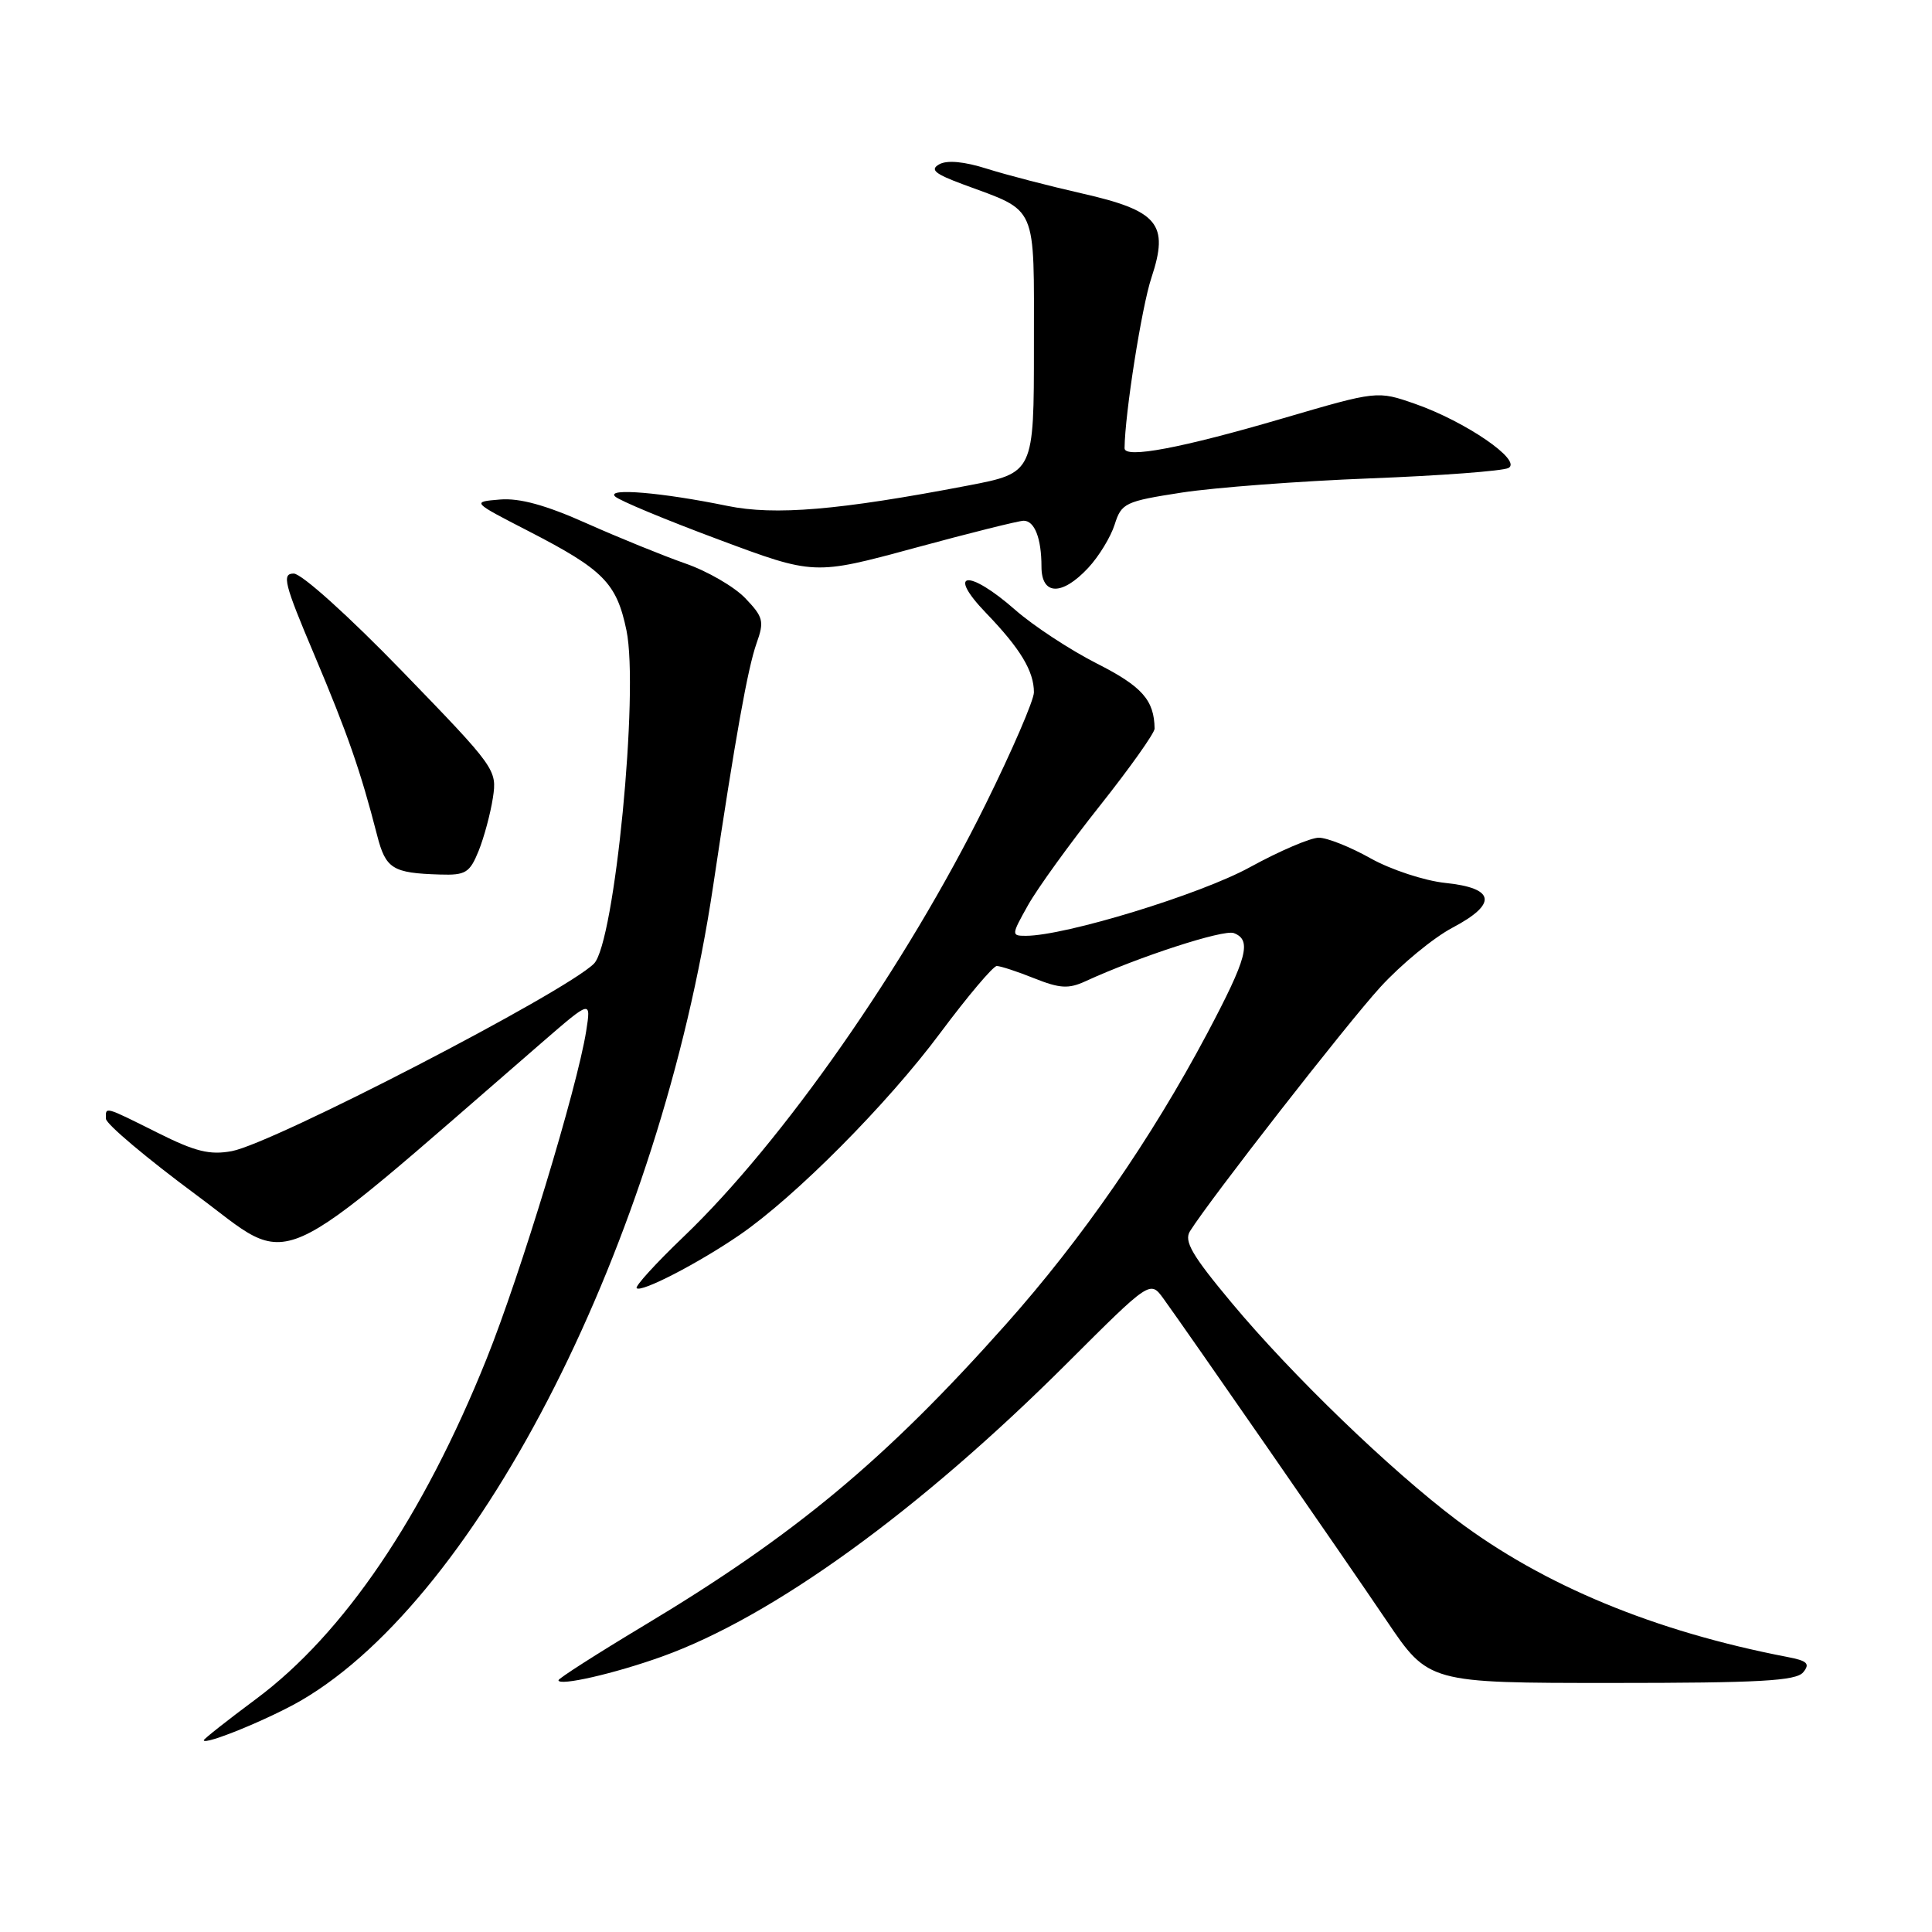 <?xml version="1.0" encoding="UTF-8" standalone="no"?>
<!DOCTYPE svg PUBLIC "-//W3C//DTD SVG 1.1//EN" "http://www.w3.org/Graphics/SVG/1.1/DTD/svg11.dtd" >
<svg xmlns="http://www.w3.org/2000/svg" xmlns:xlink="http://www.w3.org/1999/xlink" version="1.1" viewBox="0 0 256 256">
 <g >
 <path fill="currentColor"
d=" M 39.97 225.28 C 63.66 211.42 87.46 164.36 94.48 117.50 C 97.45 97.61 99.08 88.55 100.24 85.26 C 101.29 82.32 101.15 81.77 98.75 79.26 C 97.29 77.74 93.72 75.67 90.80 74.66 C 87.89 73.64 82.01 71.25 77.74 69.35 C 72.33 66.93 68.85 65.97 66.24 66.19 C 62.50 66.50 62.50 66.50 70.00 70.36 C 79.97 75.49 81.70 77.24 83.01 83.53 C 84.69 91.65 81.44 124.96 78.70 127.69 C 74.89 131.49 36.24 151.49 30.72 152.53 C 27.80 153.07 25.88 152.60 20.89 150.10 C 13.76 146.54 13.99 146.60 14.04 148.25 C 14.06 148.94 19.45 153.48 26.03 158.35 C 39.18 168.08 35.23 169.83 71.91 138.05 C 78.32 132.50 78.32 132.50 77.67 136.64 C 76.47 144.17 68.96 168.90 64.46 180.09 C 56.07 200.97 45.56 216.47 33.95 225.11 C 30.13 227.95 27.00 230.42 27.00 230.59 C 27.00 231.33 35.78 227.73 39.97 225.28 Z  M 87.70 219.51 C 102.41 214.23 121.82 200.18 141.45 180.58 C 152.40 169.65 152.40 169.65 154.16 172.07 C 157.29 176.39 177.99 206.26 183.73 214.75 C 189.30 223.00 189.30 223.00 213.53 223.00 C 233.16 223.00 237.98 222.73 238.93 221.59 C 239.88 220.44 239.49 220.06 236.80 219.55 C 219.21 216.16 204.49 210.06 193.00 201.40 C 184.22 194.78 171.17 182.19 163.21 172.64 C 157.95 166.34 156.85 164.46 157.68 163.14 C 160.33 158.91 178.44 135.68 182.90 130.80 C 185.65 127.79 189.95 124.25 192.47 122.92 C 198.47 119.75 198.12 117.67 191.49 116.99 C 188.75 116.70 184.31 115.24 181.62 113.74 C 178.94 112.23 175.85 111.00 174.75 111.00 C 173.65 111.00 169.54 112.76 165.62 114.91 C 159.08 118.51 141.14 124.00 135.93 124.00 C 133.99 124.00 134.00 123.90 136.22 119.94 C 137.47 117.71 141.76 111.77 145.75 106.75 C 149.74 101.72 152.99 97.13 152.99 96.55 C 152.94 92.77 151.34 90.96 145.34 87.92 C 141.78 86.11 136.91 82.91 134.53 80.82 C 128.30 75.34 125.31 75.68 130.68 81.25 C 135.21 85.96 137.00 88.93 137.00 91.74 C 137.00 92.77 134.12 99.44 130.60 106.56 C 120.05 127.92 103.72 151.30 90.58 163.87 C 86.91 167.38 84.12 170.45 84.36 170.69 C 84.97 171.30 92.51 167.40 97.97 163.66 C 105.34 158.61 117.57 146.31 124.59 136.87 C 128.23 131.99 131.60 128.00 132.08 128.00 C 132.56 128.00 134.80 128.73 137.04 129.63 C 140.42 130.98 141.59 131.05 143.81 130.03 C 150.87 126.78 162.14 123.12 163.49 123.64 C 165.90 124.56 165.28 126.90 159.93 136.99 C 152.53 150.92 143.35 164.19 133.27 175.50 C 117.27 193.47 105.33 203.40 85.25 215.44 C 79.06 219.16 74.00 222.40 74.00 222.64 C 74.00 223.46 81.41 221.77 87.70 219.51 Z  M 63.42 112.75 C 64.14 110.96 64.99 107.80 65.31 105.72 C 65.88 102.00 65.69 101.74 53.32 88.97 C 46.22 81.64 39.96 76.00 38.92 76.00 C 37.32 76.00 37.65 77.32 41.64 86.75 C 46.07 97.24 47.78 102.16 49.97 110.68 C 51.11 115.13 52.01 115.69 58.30 115.88 C 61.70 115.99 62.24 115.65 63.42 112.75 Z  M 144.19 75.25 C 145.60 73.74 147.18 71.15 147.70 69.50 C 148.60 66.66 149.08 66.43 156.58 65.27 C 160.93 64.60 172.15 63.75 181.50 63.39 C 190.85 63.03 199.12 62.41 199.88 62.01 C 201.74 61.02 194.19 55.85 187.50 53.51 C 182.50 51.77 182.50 51.77 170.00 55.43 C 156.54 59.38 149.00 60.80 149.01 59.39 C 149.05 54.85 151.28 40.67 152.57 36.80 C 154.93 29.68 153.49 27.93 143.36 25.63 C 139.04 24.65 133.38 23.18 130.78 22.36 C 127.76 21.40 125.49 21.19 124.46 21.77 C 123.18 22.48 123.86 23.04 127.67 24.45 C 137.58 28.12 137.00 26.80 137.00 45.85 C 137.00 62.66 137.00 62.66 128.25 64.34 C 111.17 67.61 102.68 68.33 96.36 67.03 C 87.69 65.25 80.31 64.63 81.50 65.78 C 82.05 66.32 88.21 68.88 95.19 71.48 C 107.88 76.22 107.88 76.22 121.19 72.61 C 128.51 70.62 135.01 69.00 135.64 69.00 C 137.09 69.00 138.00 71.34 138.00 75.08 C 138.00 78.91 140.71 78.98 144.19 75.25 Z "/>
</g>
</svg>